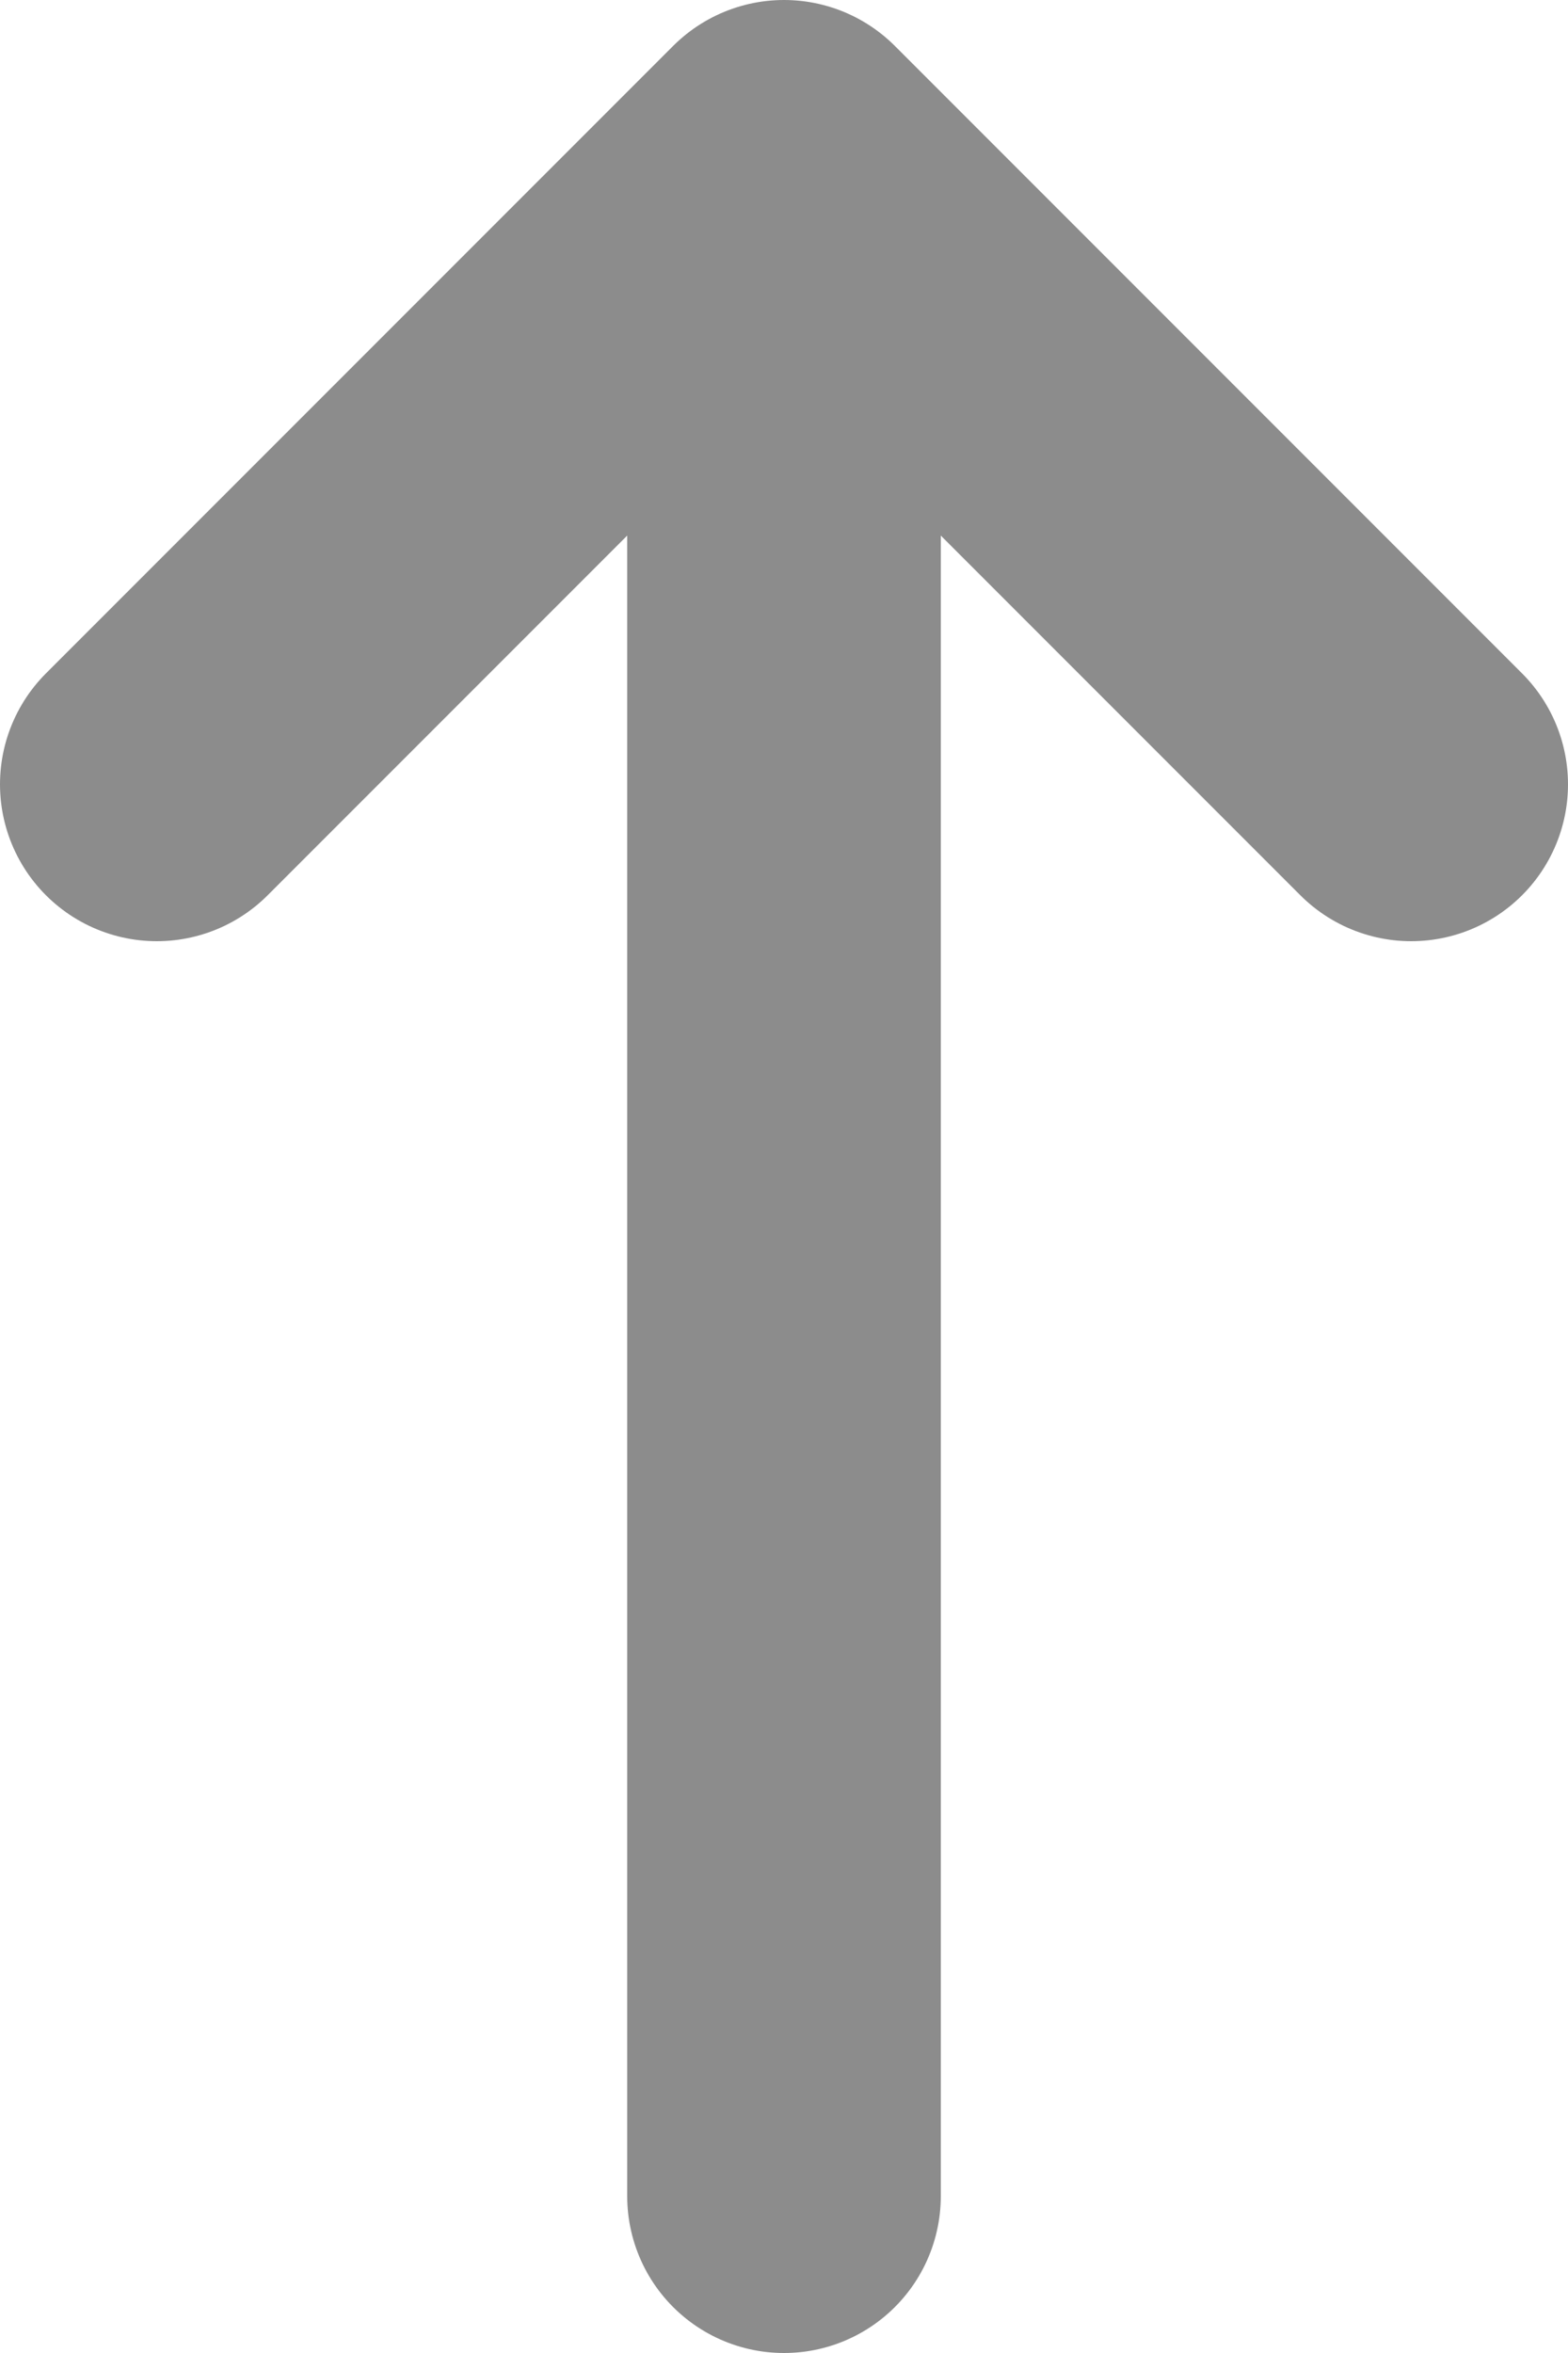 <svg width="10" height="15" viewBox="0 0 10 15" fill="none" xmlns="http://www.w3.org/2000/svg">
<path d="M5 1V14M5 1L9 5M5 1L1 5" stroke="black" stroke-opacity="0.45" stroke-width="2" stroke-linecap="round" stroke-linejoin="round"/>
</svg>
